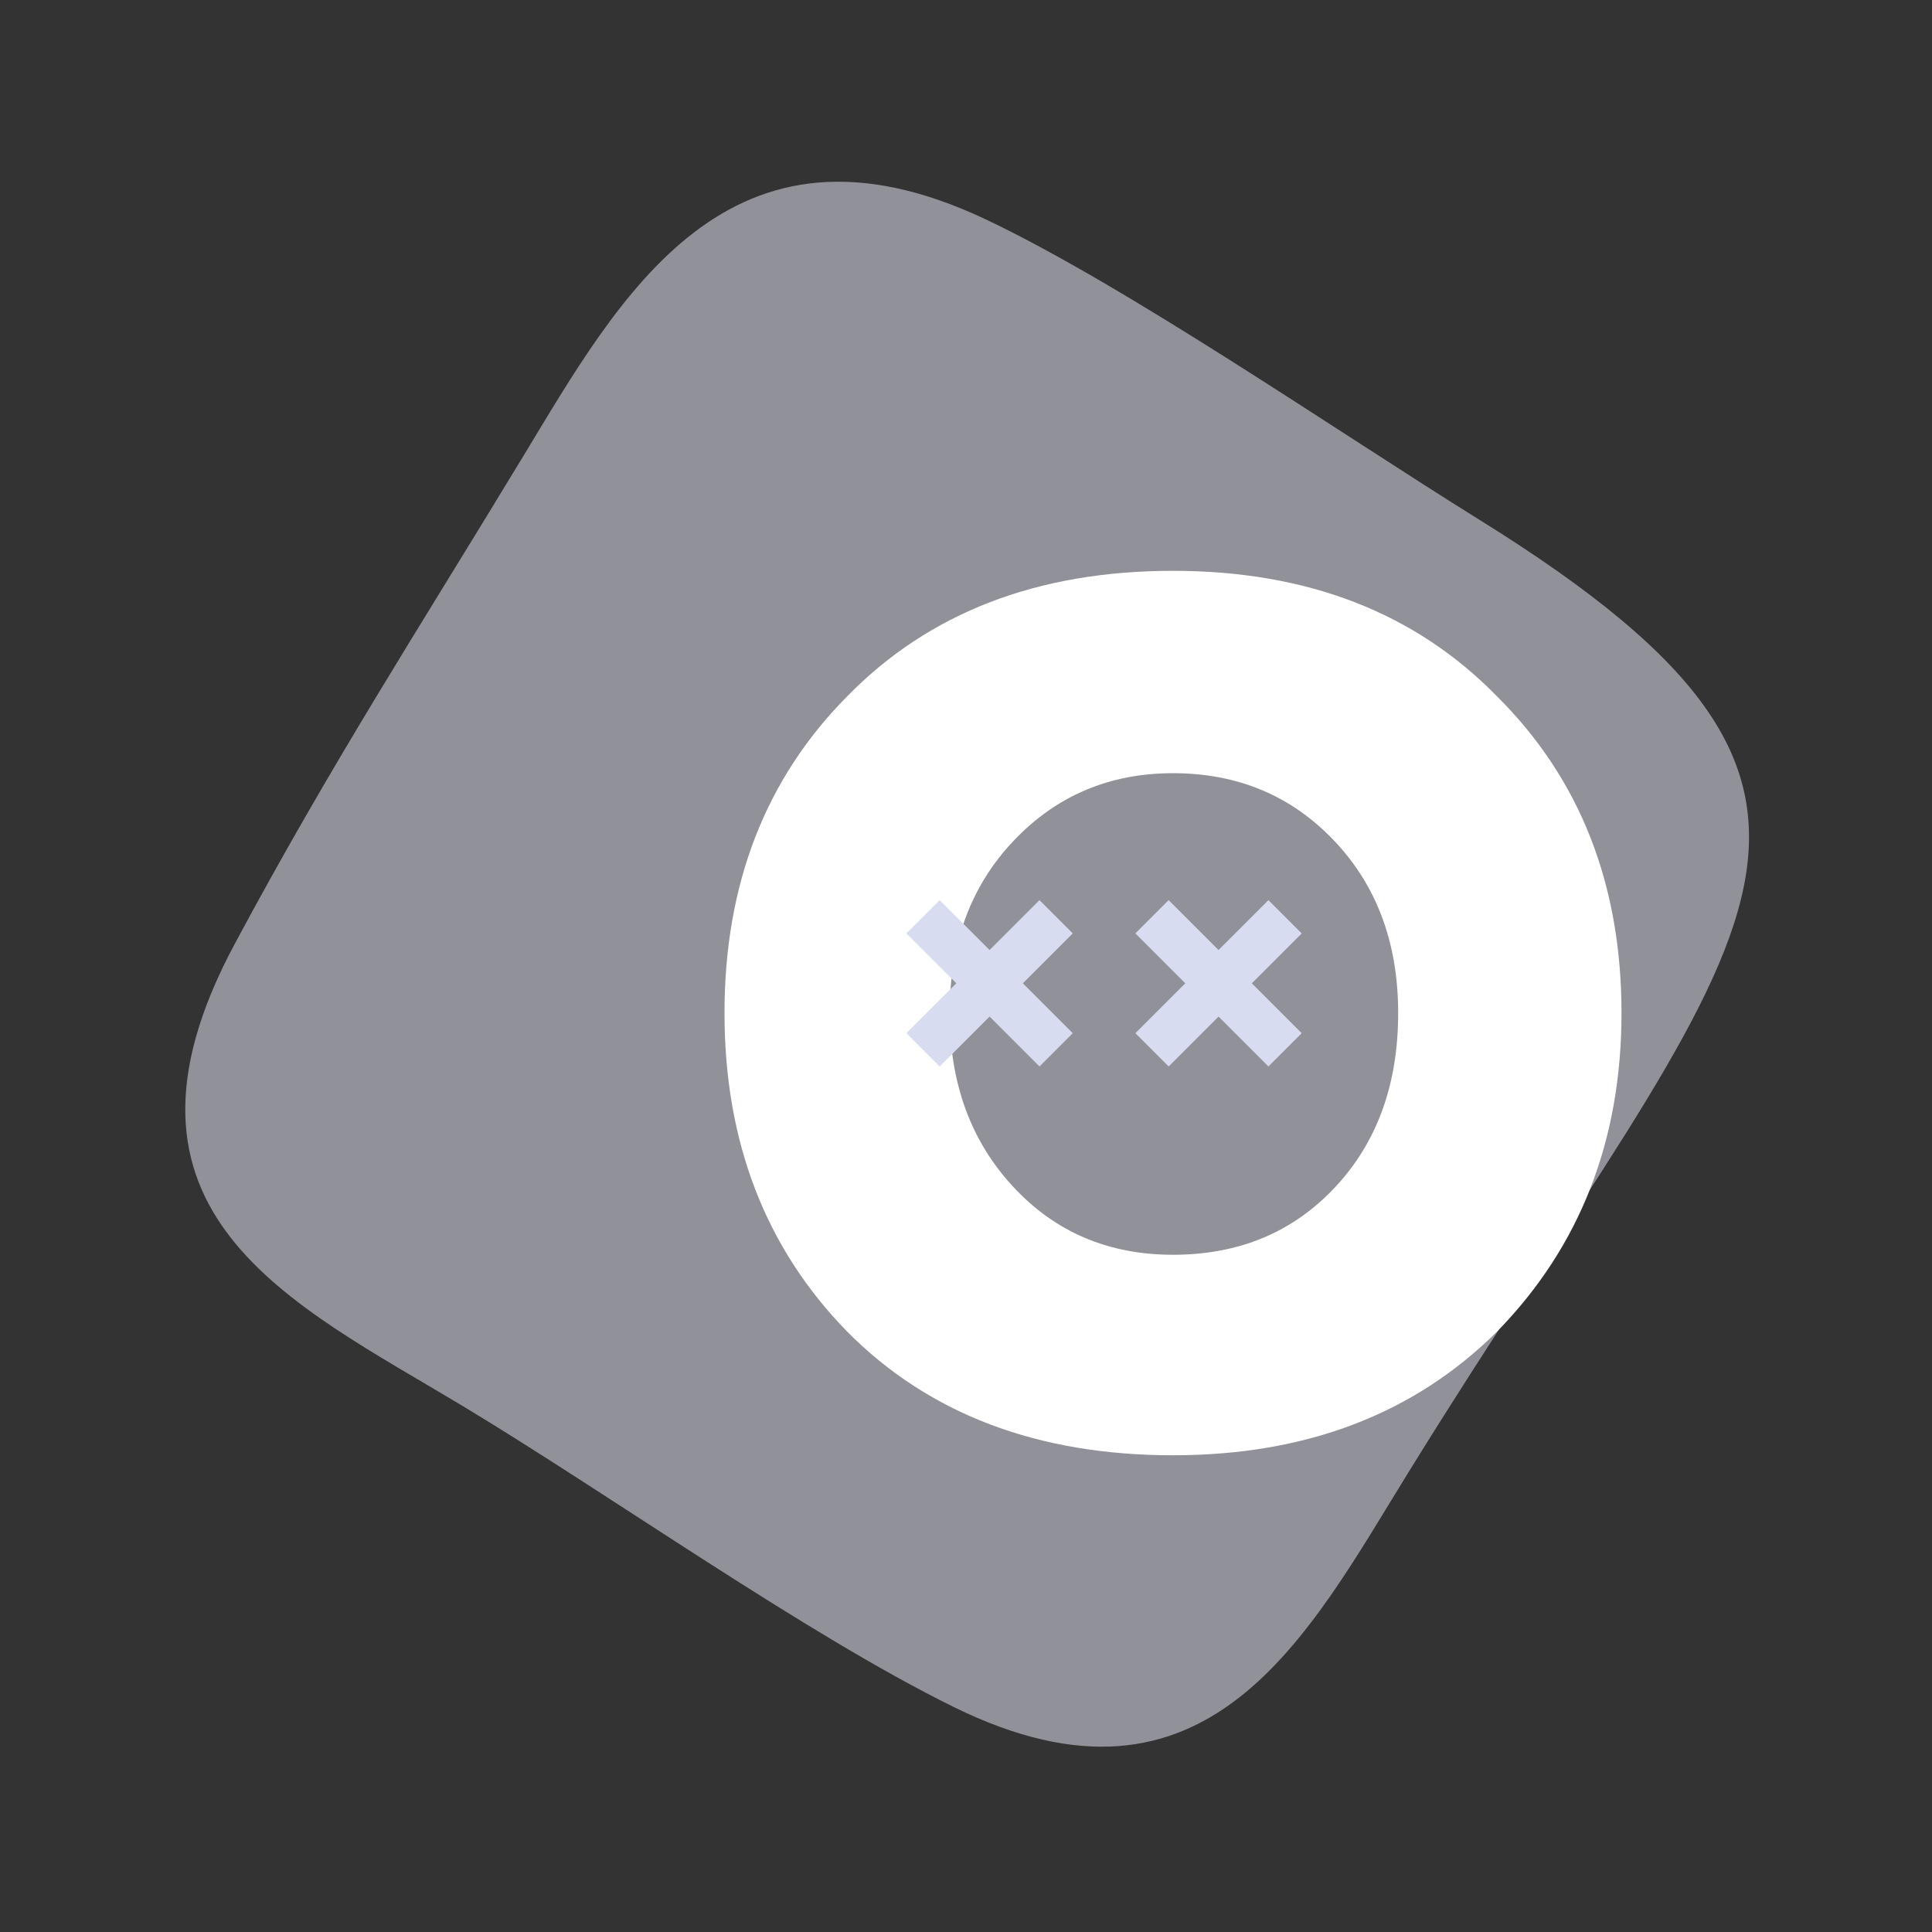 <svg width="616" height="616" viewBox="0 0 616 616" fill="none" xmlns="http://www.w3.org/2000/svg">
<rect x="0" y="0" width="616" height="616" fill="#333333" stroke="none"/>
<path opacity="0.5" fill-rule="evenodd" clip-rule="evenodd" d="M74.721 301.176C105.451 243.778 133.229 200.939 166.595 145.852C197.702 94.49 232.186 31.114 314.309 69.951C359.181 91.174 427.179 138.078 471.666 165.707C617.23 256.12 556.258 296.013 449.106 469.378C417.161 521.062 385.437 584.337 304.024 544.232C257.011 521.081 194.24 476.417 147.339 448.18C93.009 415.473 28.903 386.756 74.721 301.176Z" fill="#EEF1FF"/>
<path d="M270.107 424.567C244.035 397.881 231 364.026 231 323C231 281.974 244.035 248.316 270.107 222.029C296.177 195.343 330.807 182 374 182C416.802 182 451.24 195.343 477.311 222.029C503.771 248.316 517 281.974 517 323C517 363.626 503.771 397.483 477.311 424.567C450.851 450.856 416.413 464 374 464C330.807 464 296.177 450.856 270.107 424.567ZM323.22 268.034C309.601 282.37 302.792 300.694 302.792 323C302.792 345.304 309.505 363.726 322.929 378.264C336.353 392.803 353.378 400.073 374 400.073C395.011 400.073 412.231 392.902 425.655 378.563C439.079 364.223 445.792 345.704 445.792 323C445.792 300.694 438.983 282.37 425.362 268.034C411.744 253.694 394.622 246.524 374 246.524C353.767 246.524 336.84 253.694 323.22 268.034Z" fill="white"/>
<path d="M289 297.607L299.607 287L320.82 308.213L342.033 329.426L331.426 340.033L289 297.607Z" fill="#D8DCF0"/>
<path d="M331.426 287L342.033 297.607L299.607 340.033L289 329.426L331.426 287Z" fill="#D8DCF0"/>
<path d="M362 297.607L372.607 287L393.82 308.213L415.033 329.426L404.426 340.033L362 297.607Z" fill="#D8DCF0"/>
<path d="M404.426 287L415.033 297.607L372.607 340.033L362 329.426L404.426 287Z" fill="#D8DCF0"/>
</svg>

